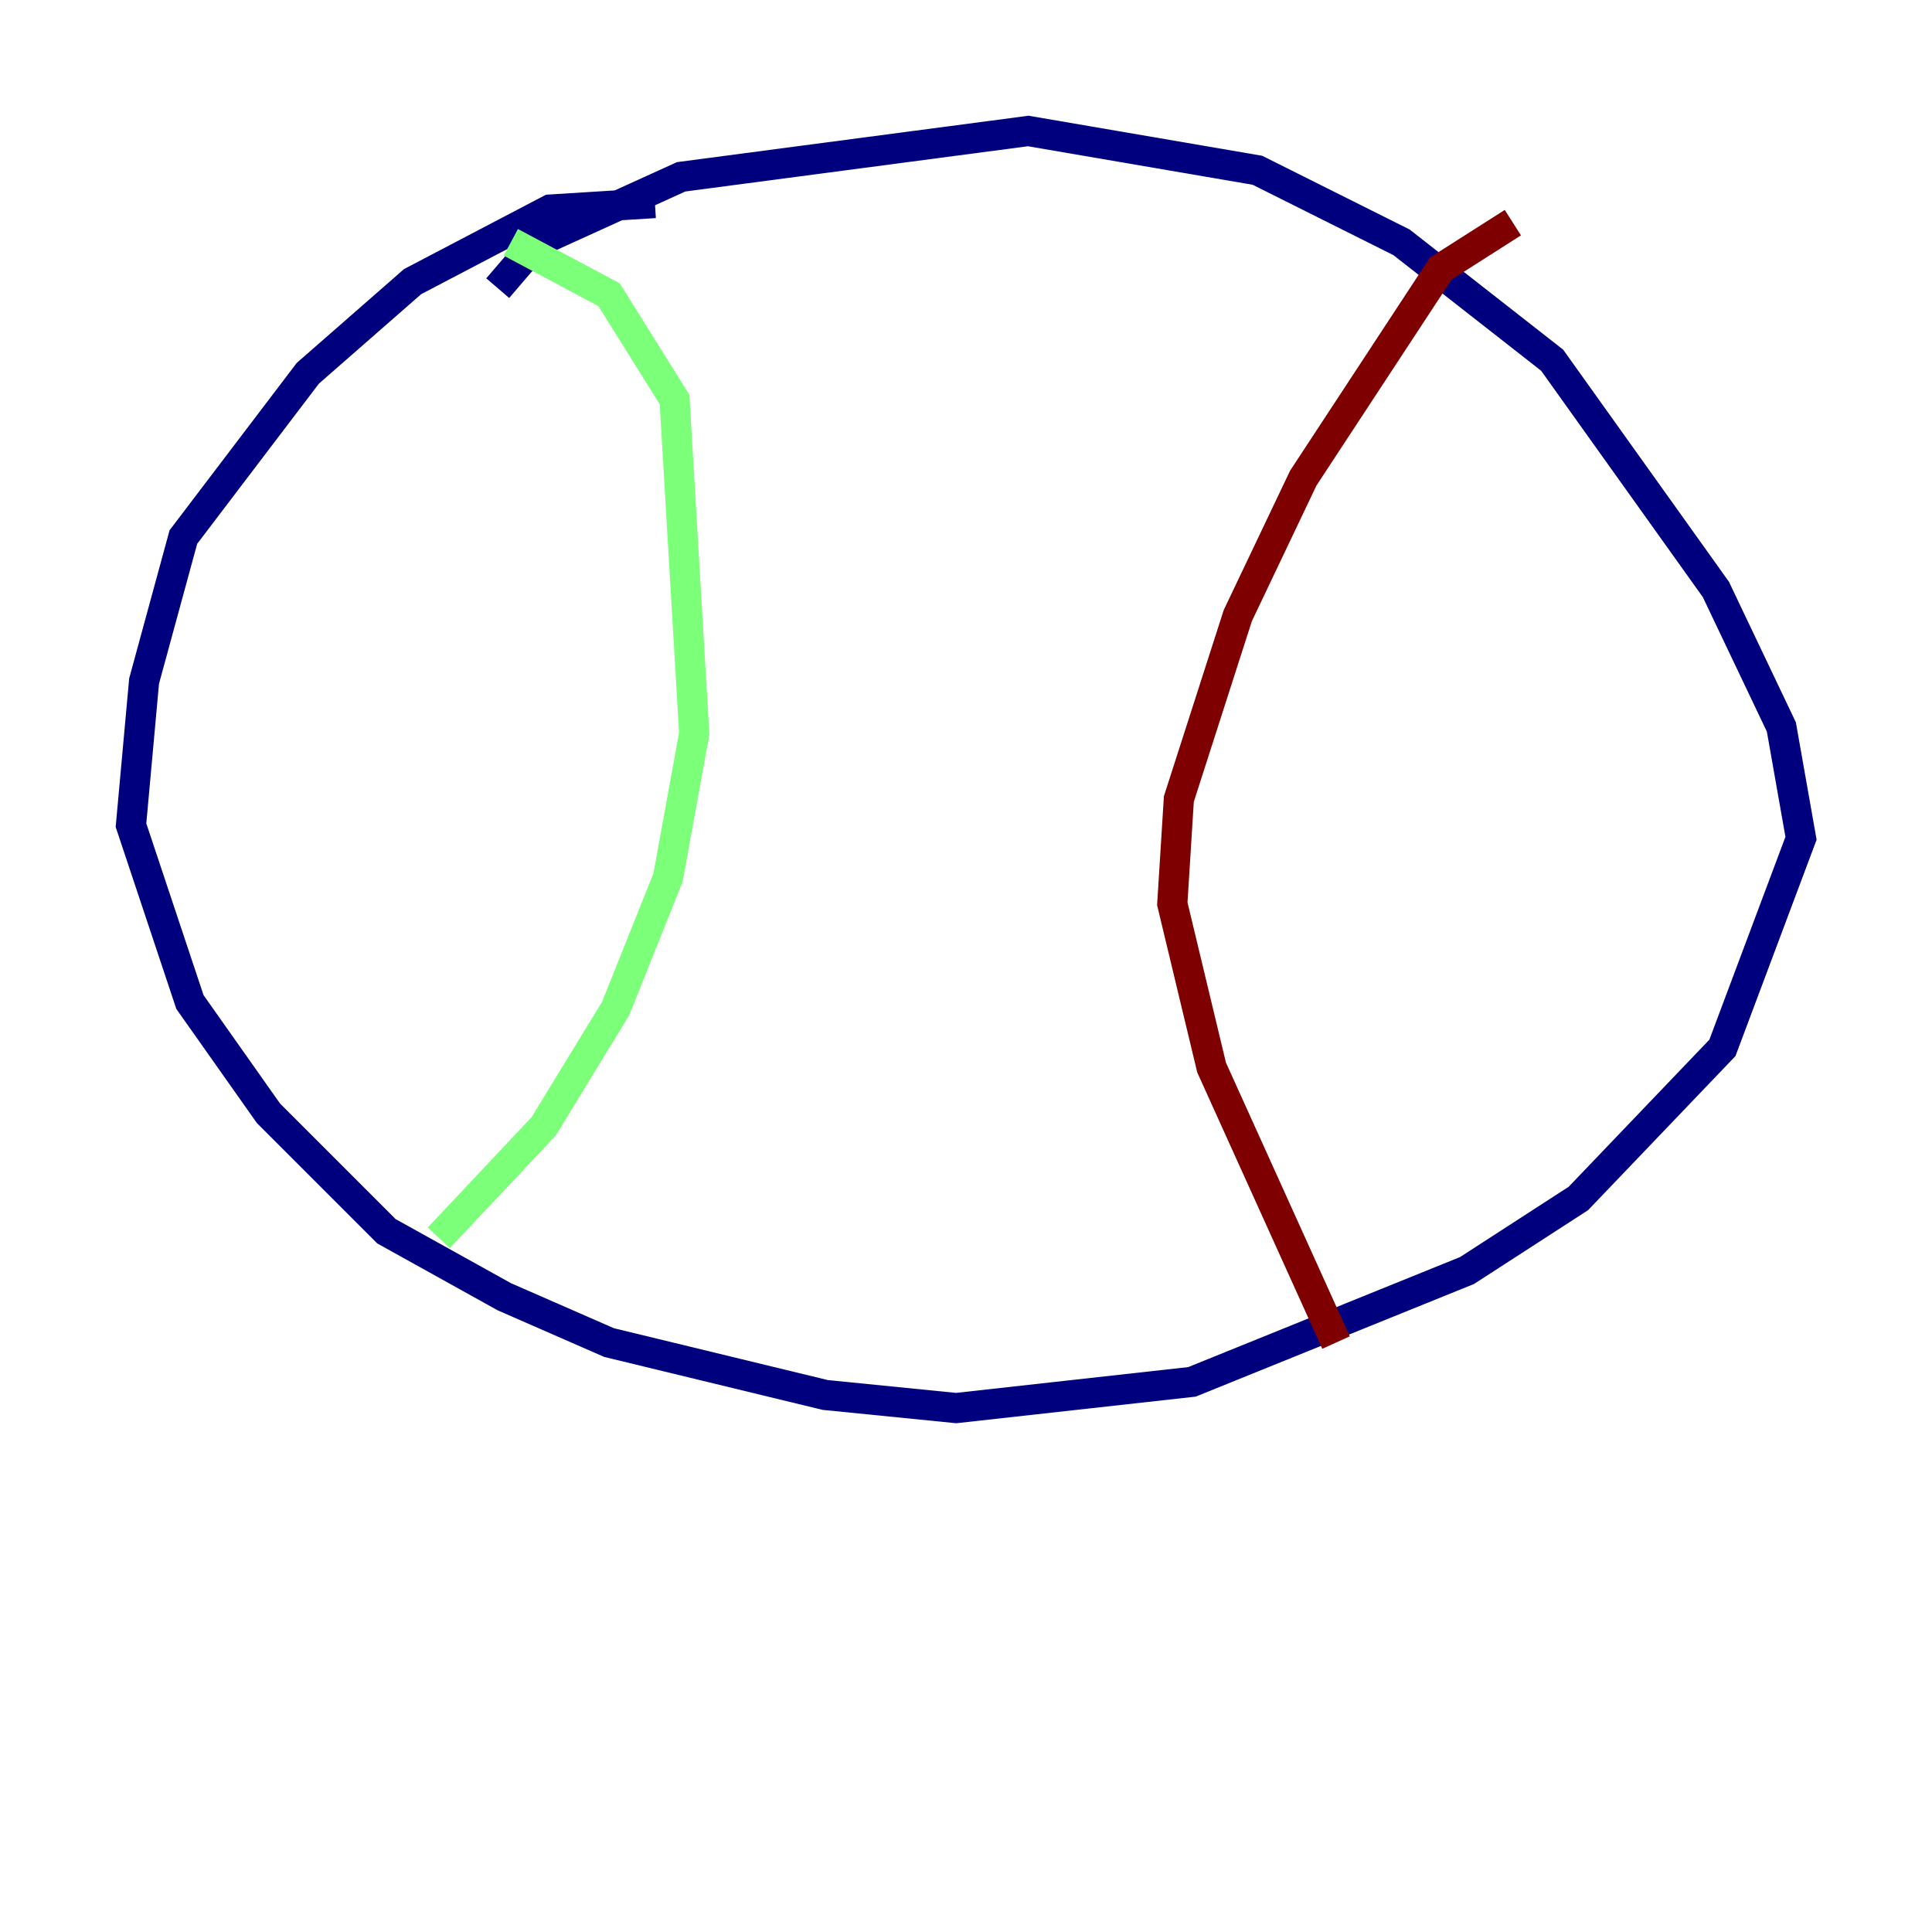 <?xml version="1.0" encoding="utf-8" ?>
<svg baseProfile="tiny" height="128" version="1.2" viewBox="0,0,128,128" width="128" xmlns="http://www.w3.org/2000/svg" xmlns:ev="http://www.w3.org/2001/xml-events" xmlns:xlink="http://www.w3.org/1999/xlink"><defs /><polyline fill="none" points="32.976,19.091 35.58,16.054 45.125,11.715 68.122,8.678 83.308,11.281 92.854,16.054 102.834,23.864 113.681,39.051 118.02,48.163 119.322,55.539 114.115,69.424 104.57,79.403 97.193,84.176 78.969,91.552 63.349,93.288 54.671,92.42 40.352,88.949 33.41,85.912 25.6,81.573 17.79,73.763 12.583,66.386 8.678,54.671 9.546,45.125 12.149,35.58 20.393,24.732 27.336,18.658 36.447,13.885 43.39,13.451" stroke="#00007f" stroke-width="2" /><polyline fill="none" points="33.844,16.054 40.352,19.525 44.691,26.468 45.993,48.597 44.258,58.142 40.786,66.82 36.014,74.63 29.071,82.007" stroke="#7cff79" stroke-width="2" /><polyline fill="none" points="100.231,14.752 95.458,17.79 86.346,31.675 82.007,40.786 78.102,52.936 77.668,59.878 80.271,70.725 88.515,88.949" stroke="#7f0000" stroke-width="2" /></svg>